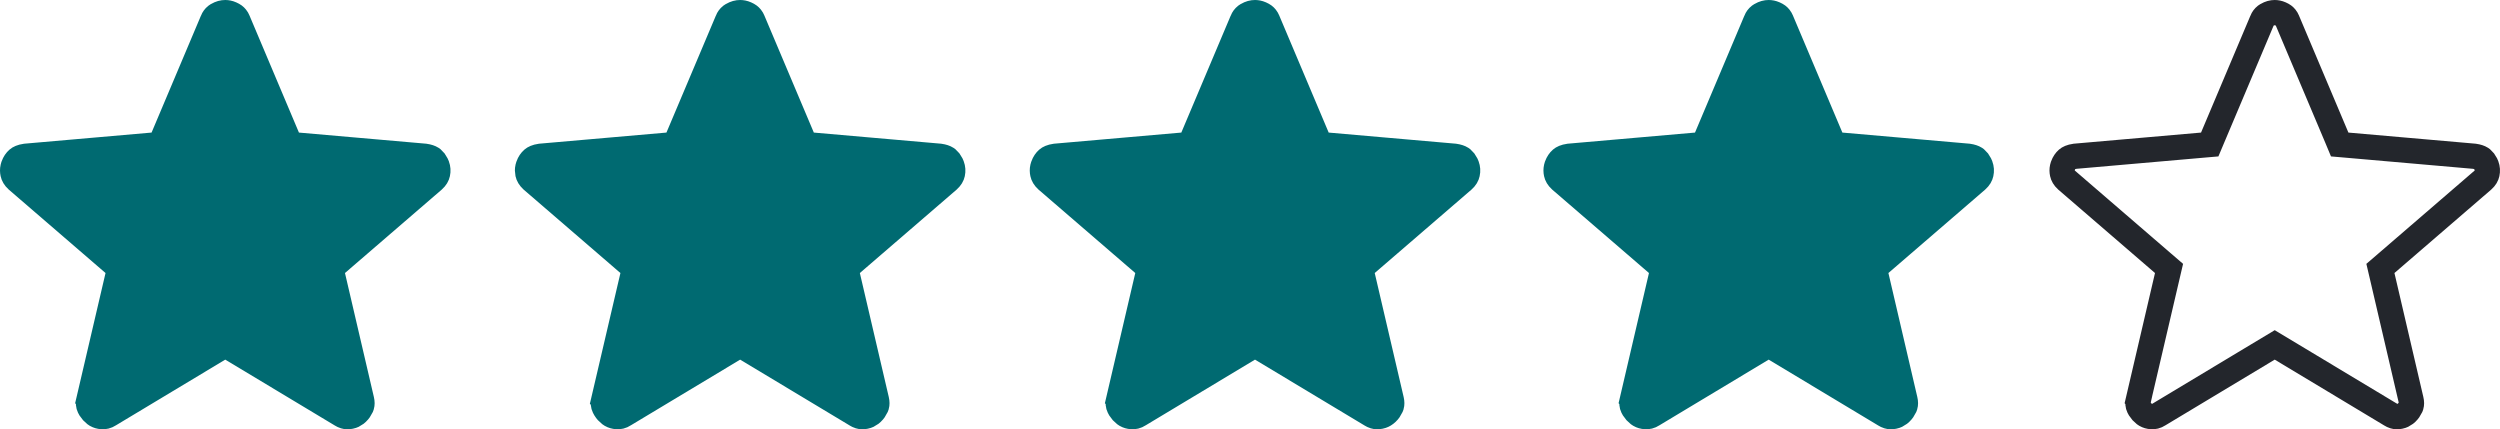 <svg width="99" height="17" viewBox="0 0 99 17" fill="none" xmlns="http://www.w3.org/2000/svg">
<path d="M29.31 0.5C29.381 0.5 29.456 0.514 29.537 0.549L29.622 0.591C29.681 0.625 29.732 0.671 29.773 0.739L29.811 0.816L29.812 0.818L31.767 5.444L31.883 5.722L32.184 5.748L37.215 6.188C37.346 6.207 37.429 6.239 37.481 6.271L37.524 6.302C37.576 6.347 37.622 6.405 37.66 6.481L37.696 6.564C37.733 6.666 37.74 6.765 37.717 6.873C37.7 6.953 37.655 7.039 37.553 7.132L33.724 10.433L33.494 10.63L33.563 10.925L34.709 15.837C34.731 15.935 34.729 16.008 34.713 16.065L34.692 16.119C34.652 16.204 34.602 16.276 34.54 16.336L34.474 16.393C34.417 16.436 34.352 16.468 34.273 16.485L34.19 16.498C34.122 16.504 34.054 16.495 33.98 16.461L33.902 16.419L33.891 16.412L29.567 13.813L29.31 13.658L29.052 13.813L24.727 16.412L24.718 16.419C24.611 16.487 24.518 16.506 24.428 16.498C24.34 16.491 24.267 16.469 24.205 16.434L24.145 16.394C24.075 16.339 24.017 16.275 23.97 16.199L23.926 16.118C23.895 16.054 23.88 15.968 23.91 15.835L23.909 15.834L25.056 10.925L25.124 10.63L24.895 10.433L21.066 7.132C20.965 7.038 20.921 6.952 20.903 6.872C20.886 6.79 20.885 6.714 20.901 6.639L20.923 6.563C20.965 6.446 21.024 6.363 21.095 6.302C21.141 6.262 21.23 6.213 21.401 6.188L26.436 5.748L26.735 5.722L26.852 5.444L28.807 0.818V0.816C28.842 0.731 28.887 0.672 28.94 0.629L28.997 0.591C29.113 0.525 29.215 0.5 29.31 0.5Z" fill="#006A71" stroke="#006A71"/>
<path d="M49.698 0.5C49.769 0.5 49.844 0.514 49.926 0.549L50.011 0.591C50.07 0.625 50.121 0.671 50.162 0.739L50.2 0.816L50.201 0.818L52.155 5.444L52.272 5.722L52.572 5.748L57.603 6.188C57.734 6.207 57.818 6.239 57.87 6.271L57.913 6.302C57.965 6.347 58.011 6.405 58.049 6.481L58.085 6.564C58.122 6.666 58.129 6.765 58.105 6.873C58.088 6.953 58.044 7.039 57.941 7.132L54.112 10.433L53.883 10.63L53.952 10.925L55.098 15.837C55.12 15.935 55.118 16.008 55.102 16.065L55.081 16.119C55.041 16.204 54.991 16.276 54.929 16.336L54.862 16.393C54.806 16.436 54.741 16.468 54.662 16.485L54.578 16.498C54.511 16.504 54.443 16.495 54.368 16.461L54.291 16.419L54.279 16.412L49.956 13.813L49.698 13.658L49.44 13.813L45.116 16.412L45.106 16.419C44.999 16.487 44.907 16.506 44.816 16.498C44.728 16.491 44.656 16.469 44.594 16.434L44.534 16.394C44.464 16.339 44.406 16.275 44.358 16.199L44.315 16.118C44.284 16.054 44.268 15.968 44.299 15.835L44.298 15.834L45.444 10.925L45.513 10.63L45.284 10.433L41.455 7.132C41.353 7.038 41.309 6.952 41.292 6.872C41.274 6.79 41.274 6.714 41.29 6.639L41.312 6.563C41.354 6.446 41.413 6.363 41.483 6.302C41.529 6.262 41.618 6.213 41.79 6.188L46.824 5.748L47.124 5.722L47.241 5.444L49.195 0.818V0.816C49.231 0.731 49.276 0.672 49.329 0.629L49.386 0.591C49.501 0.525 49.603 0.5 49.698 0.5Z" fill="#006A71" stroke="#006A71"/>
<path d="M70.04 0.5C70.111 0.5 70.186 0.514 70.268 0.549L70.353 0.591C70.412 0.625 70.463 0.671 70.504 0.739L70.542 0.816L70.543 0.818L72.497 5.444L72.613 5.722L72.914 5.748L77.945 6.188C78.076 6.207 78.159 6.239 78.212 6.271L78.255 6.302C78.307 6.347 78.353 6.405 78.391 6.481L78.427 6.564C78.464 6.666 78.471 6.765 78.447 6.873C78.43 6.953 78.386 7.039 78.283 7.132L74.454 10.433L74.225 10.63L74.294 10.925L75.439 15.837C75.462 15.935 75.459 16.008 75.443 16.065L75.423 16.119C75.382 16.204 75.332 16.276 75.27 16.336L75.204 16.393C75.147 16.436 75.083 16.468 75.004 16.485L74.92 16.498C74.853 16.504 74.785 16.495 74.71 16.461L74.633 16.419L74.621 16.412L70.298 13.813L70.04 13.658L69.782 13.813L65.458 16.412L65.448 16.419C65.341 16.487 65.249 16.506 65.158 16.498C65.07 16.491 64.998 16.469 64.936 16.434L64.876 16.394C64.806 16.339 64.748 16.275 64.7 16.199L64.656 16.118C64.626 16.054 64.61 15.968 64.641 15.835L64.64 15.834L65.786 10.925L65.855 10.63L65.626 10.433L61.797 7.132C61.695 7.038 61.651 6.952 61.634 6.872C61.616 6.79 61.616 6.714 61.632 6.639L61.653 6.563C61.696 6.446 61.755 6.363 61.825 6.302C61.871 6.262 61.96 6.213 62.132 6.188L67.166 5.748L67.466 5.722L67.583 5.444L69.537 0.818V0.816C69.573 0.731 69.617 0.672 69.671 0.629L69.728 0.591C69.843 0.525 69.945 0.5 70.04 0.5Z" fill="#006A71" stroke="#006A71"/>
<path d="M90.079 0.5C90.15 0.5 90.225 0.514 90.307 0.549L90.392 0.591C90.451 0.625 90.501 0.671 90.543 0.739L90.581 0.816L90.582 0.818L92.536 5.444L92.652 5.722L92.953 5.748L97.984 6.188C98.115 6.207 98.199 6.239 98.251 6.271L98.294 6.302C98.346 6.347 98.391 6.405 98.43 6.481L98.466 6.564C98.503 6.666 98.51 6.765 98.486 6.873C98.469 6.953 98.425 7.039 98.322 7.132L94.493 10.433L94.264 10.63L94.333 10.925L95.478 15.837C95.501 15.935 95.498 16.008 95.482 16.065L95.462 16.119C95.421 16.204 95.371 16.276 95.31 16.336L95.243 16.393C95.186 16.436 95.122 16.468 95.043 16.485L94.959 16.498C94.892 16.504 94.824 16.495 94.749 16.461L94.672 16.419L94.66 16.412L90.337 13.813L90.079 13.658L89.821 13.813L85.497 16.412L85.487 16.419C85.38 16.487 85.288 16.506 85.197 16.498C85.109 16.491 85.037 16.469 84.975 16.434L84.915 16.394C84.845 16.339 84.787 16.275 84.739 16.199L84.695 16.118C84.665 16.054 84.649 15.968 84.68 15.835L84.679 15.834L85.825 10.925L85.894 10.63L85.665 10.433L81.836 7.132C81.734 7.038 81.69 6.952 81.673 6.872C81.655 6.79 81.655 6.714 81.671 6.639L81.692 6.563C81.735 6.446 81.794 6.363 81.864 6.302C81.91 6.262 81.999 6.213 82.171 6.188L87.205 5.748L87.505 5.722L87.622 5.444L89.576 0.818V0.816C89.612 0.731 89.656 0.672 89.71 0.629L89.767 0.591C89.882 0.525 89.984 0.5 90.079 0.5Z" stroke="#23262C"/>
<path d="M8.92 0.5C8.991 0.5 9.066 0.514 9.147 0.549L9.232 0.591C9.292 0.625 9.342 0.671 9.384 0.739L9.422 0.816L9.423 0.818L11.377 5.444L11.493 5.722L11.794 5.748L16.825 6.188C16.956 6.207 17.039 6.239 17.092 6.271L17.135 6.302C17.187 6.347 17.232 6.405 17.27 6.481L17.307 6.564C17.343 6.666 17.351 6.765 17.327 6.873C17.31 6.953 17.266 7.039 17.163 7.132L13.334 10.433L13.104 10.63L13.174 10.925L14.319 15.837C14.342 15.935 14.339 16.008 14.323 16.065L14.303 16.119C14.262 16.204 14.212 16.276 14.15 16.336L14.084 16.393C14.027 16.436 13.963 16.468 13.884 16.485L13.8 16.498C13.733 16.504 13.665 16.495 13.59 16.461L13.513 16.419L13.501 16.412L9.178 13.813L8.92 13.658L8.662 13.813L4.338 16.412L4.328 16.419C4.221 16.487 4.129 16.506 4.038 16.498C3.95 16.491 3.878 16.469 3.815 16.434L3.756 16.394C3.686 16.339 3.628 16.275 3.58 16.199L3.536 16.118C3.506 16.054 3.49 15.968 3.521 15.835L3.52 15.834L4.666 10.925L4.734 10.63L4.506 10.433L0.677 7.132C0.575 7.038 0.531 6.952 0.514 6.872C0.496 6.79 0.495 6.714 0.512 6.639L0.533 6.563C0.576 6.446 0.635 6.363 0.705 6.302C0.751 6.262 0.84 6.213 1.012 6.188L6.046 5.748L6.346 5.722L6.463 5.444L8.417 0.818V0.816C8.453 0.731 8.497 0.672 8.551 0.629L8.607 0.591C8.723 0.525 8.825 0.5 8.92 0.5Z" fill="#006A71" stroke="#006A71"/>
</svg>
